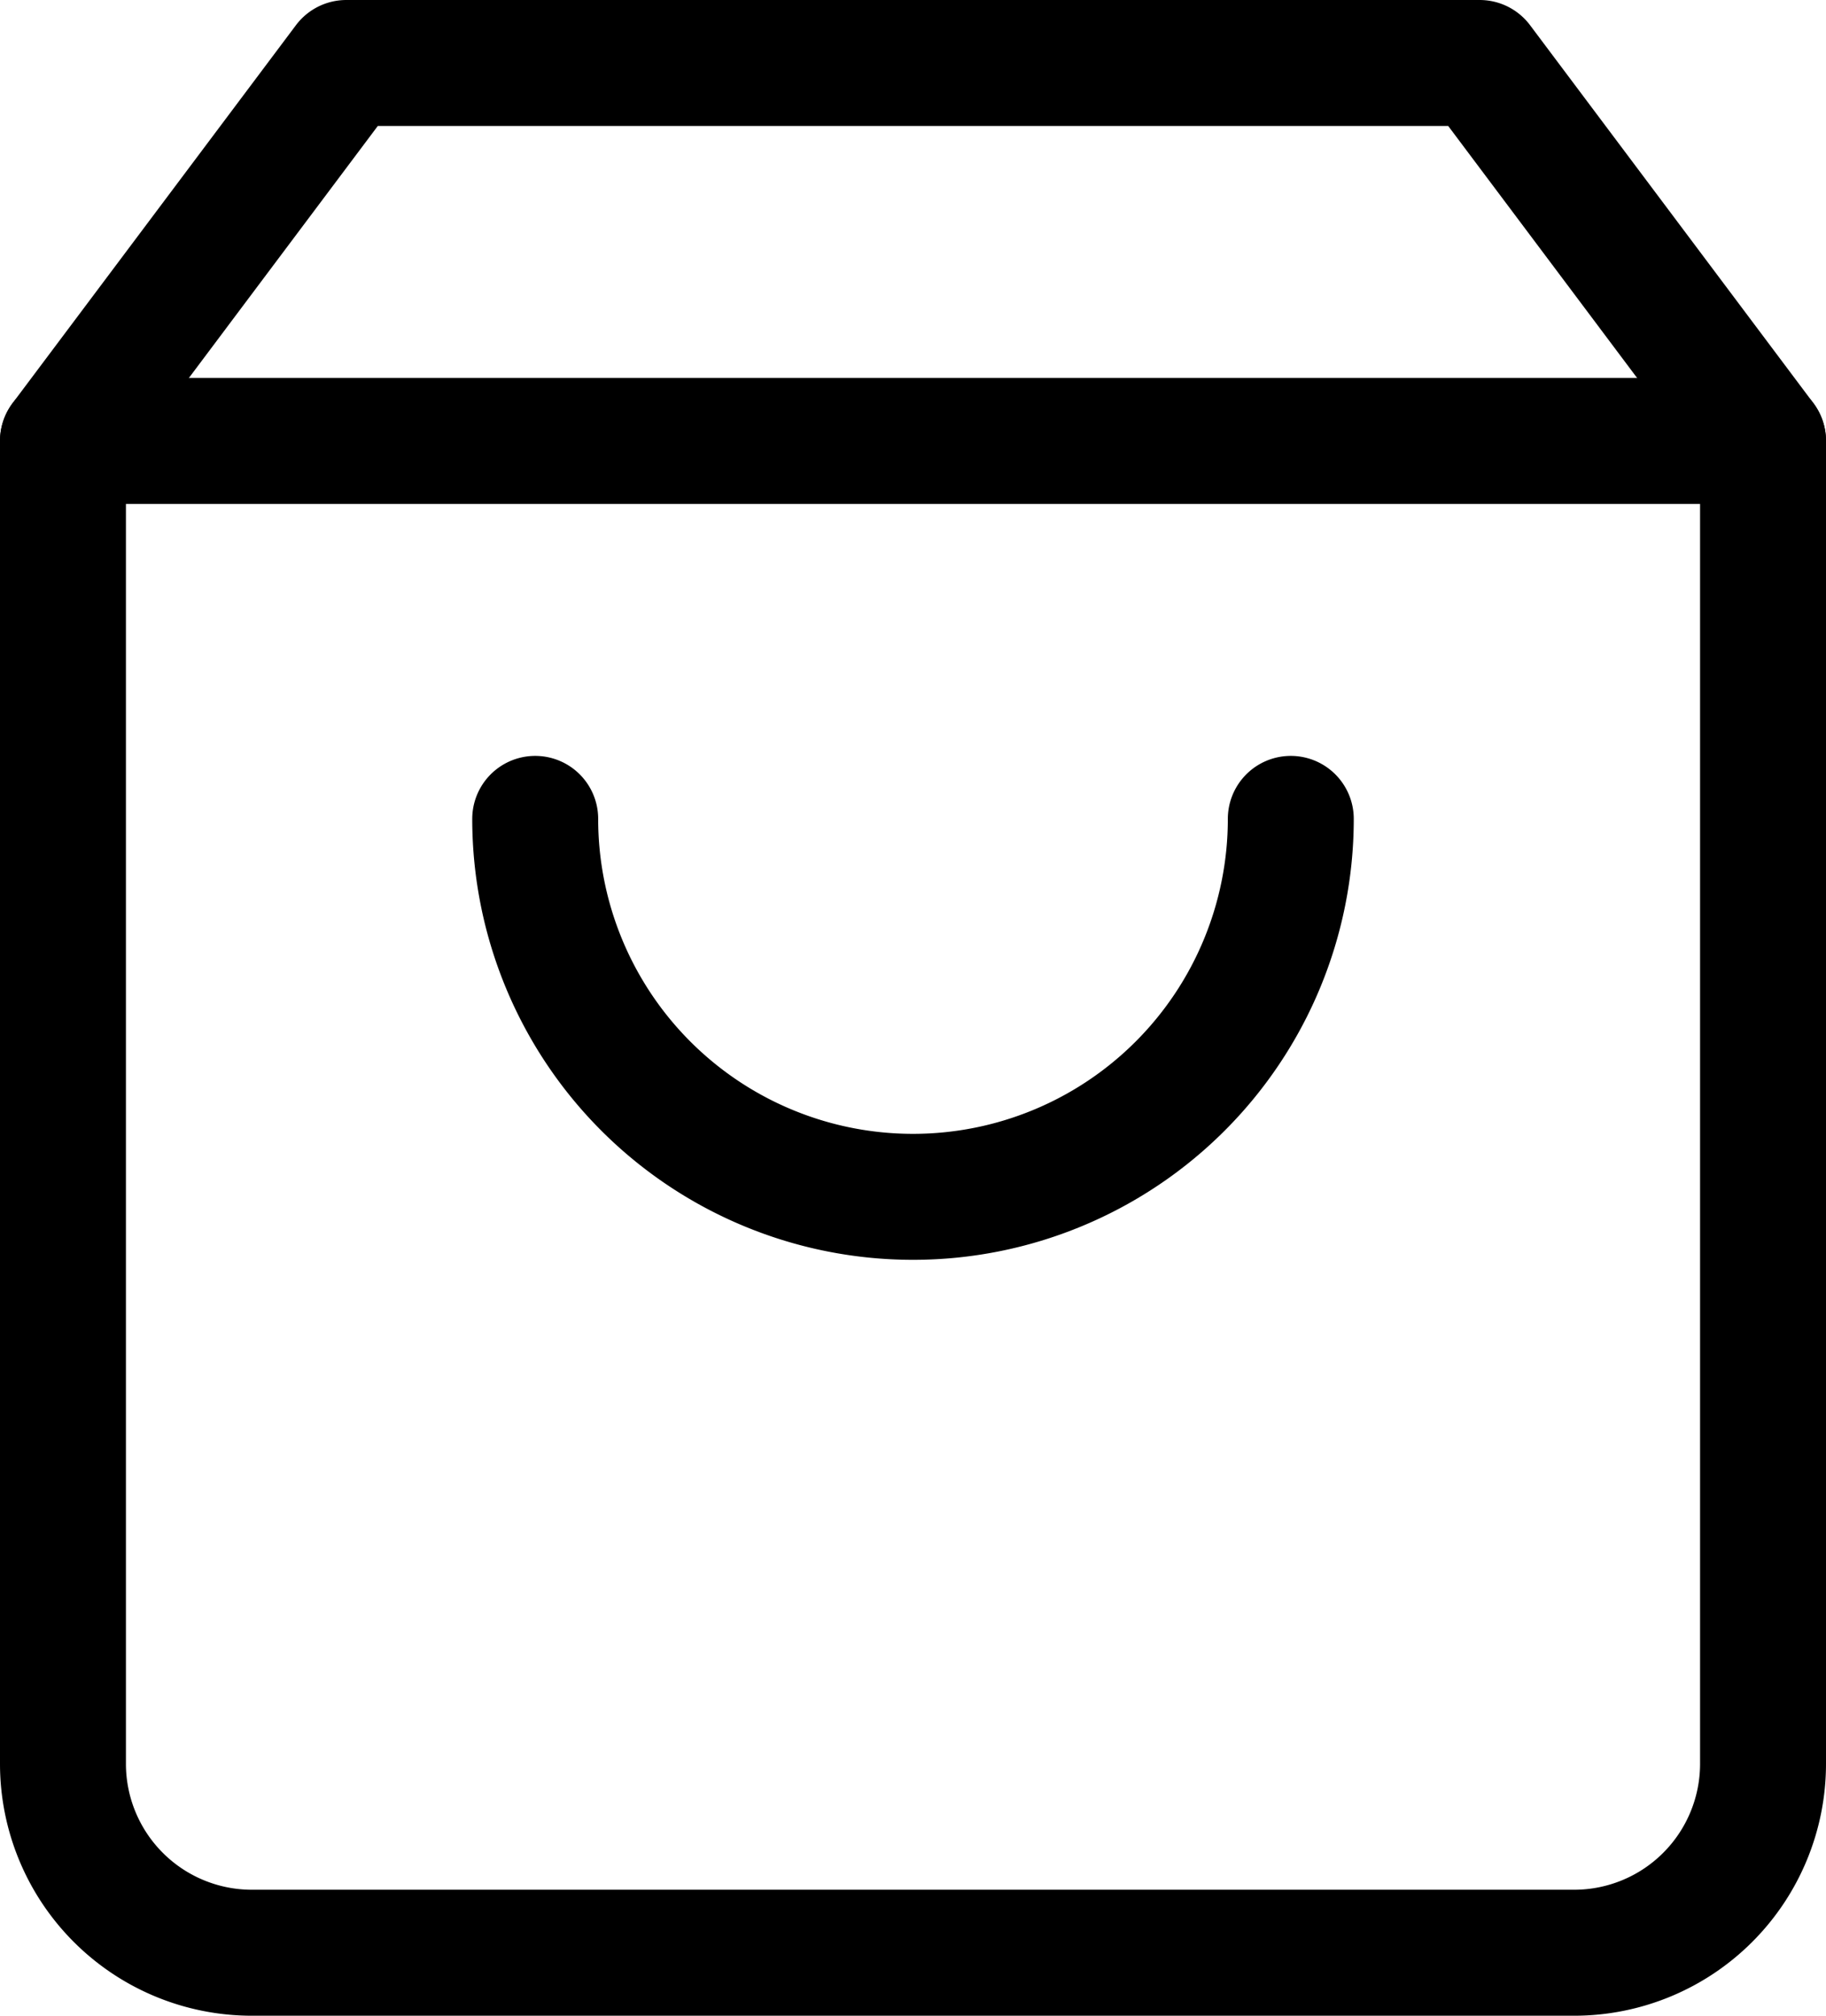 <svg xmlns="http://www.w3.org/2000/svg" width="29" height="32"><defs><style>.prefix__cls-1{fill:none;stroke:#000;stroke-linecap:round;stroke-linejoin:round;stroke-width:2px}</style></defs><g id="prefix__icn-shopping-bag" transform="translate(-3.5 -2)"><path id="prefix__Path_65" d="M9 3L4.5 9v21a3 3 0 003 3h21a3 3 0 003-3V9L27 3z" class="prefix__cls-1" data-name="Path 65"/><path id="prefix__Path_66" d="M4.5 9h27" class="prefix__cls-1" data-name="Path 66"/><path id="prefix__Path_67" d="M24 15a6 6 0 01-12 0" class="prefix__cls-1" data-name="Path 67"/></g></svg>